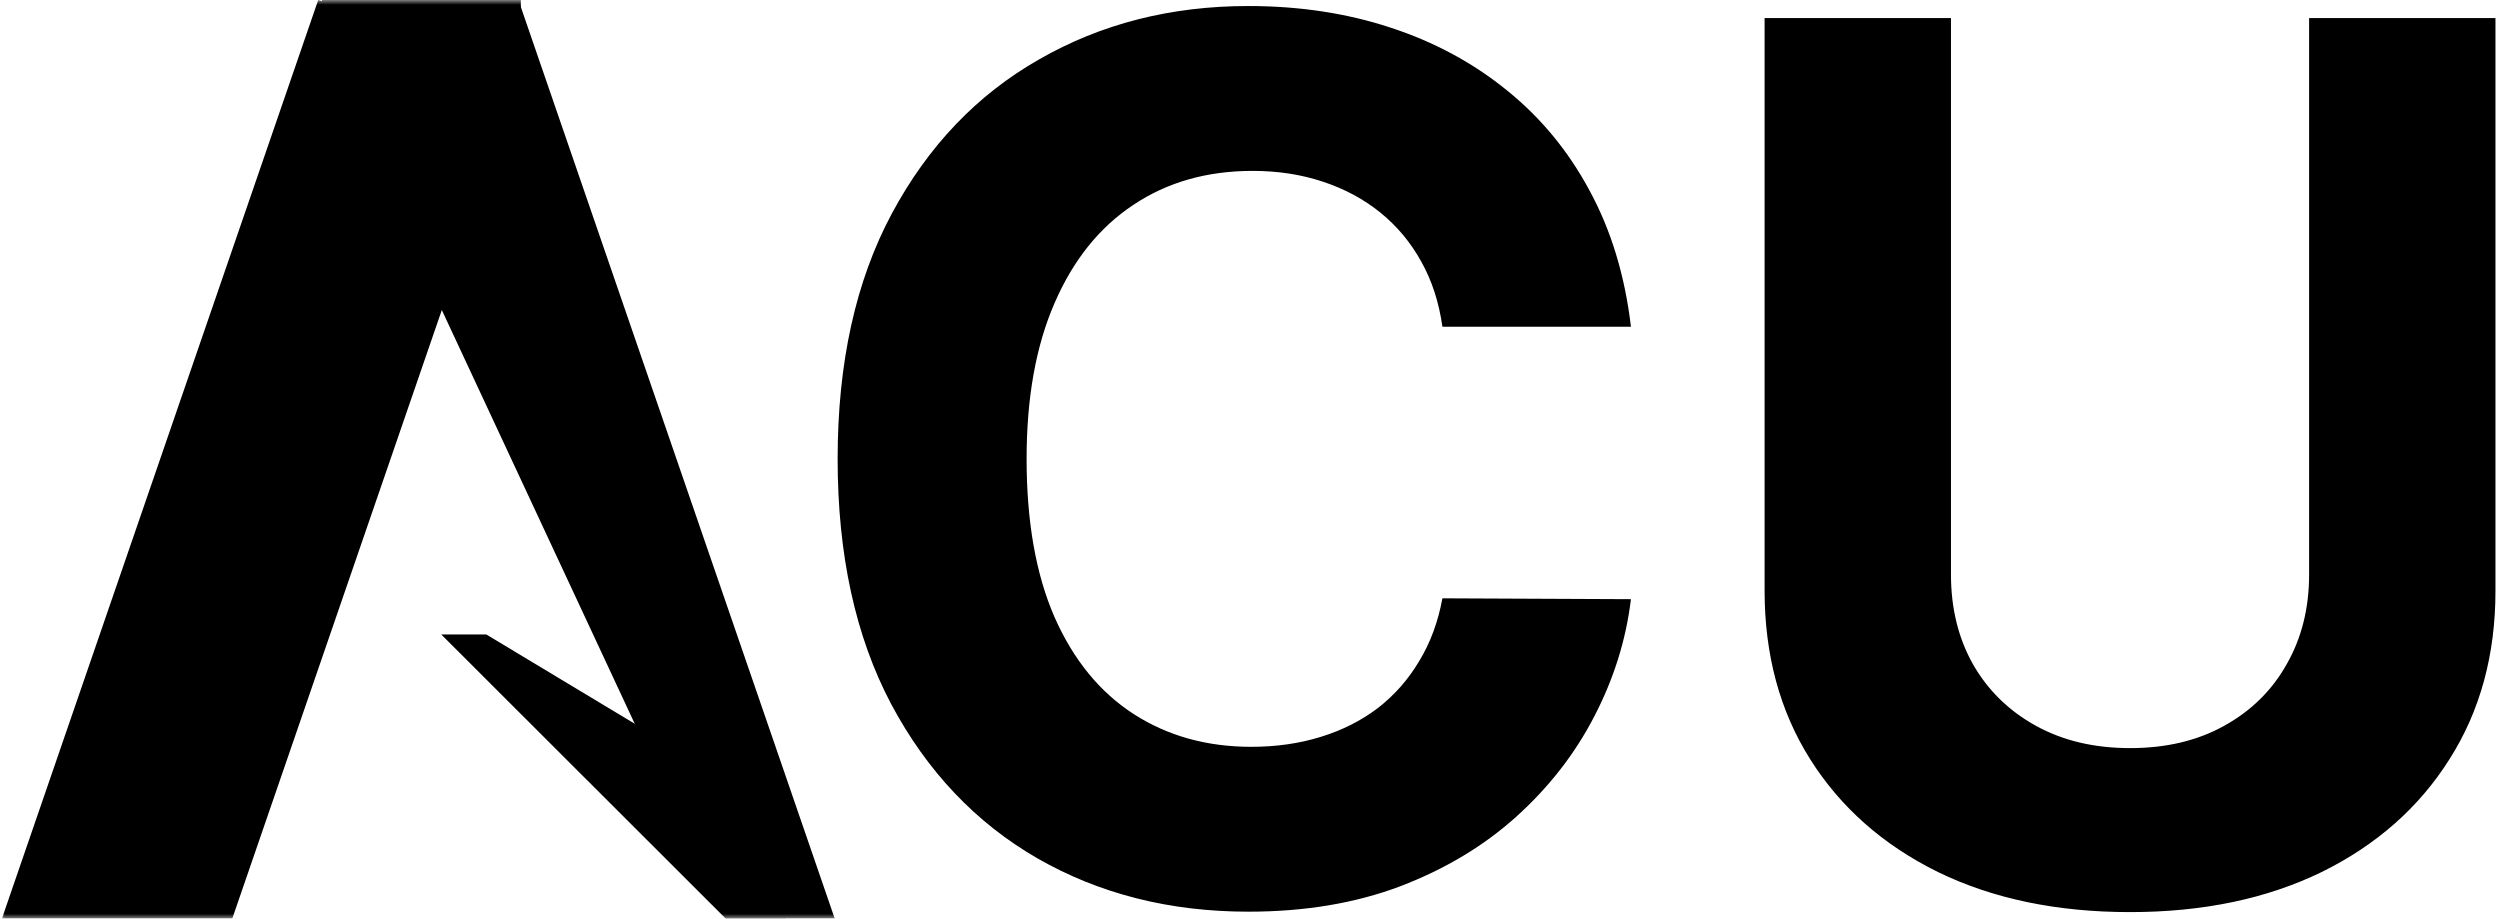 <svg width="264" height="97" viewBox="0 0 264 97" fill="none" xmlns="http://www.w3.org/2000/svg">
<mask id="mask0_0_1" style="mask-type:alpha" maskUnits="userSpaceOnUse" x="0" y="0" width="264" height="97">
<rect width="264" height="97" fill="#D9D9D9"/>
</mask>
<g mask="url(#mask0_0_1)">
<path d="M172.227 34.5H152.318C151.955 31.924 151.212 29.636 150.091 27.636C148.97 25.606 147.53 23.879 145.773 22.454C144.015 21.03 141.985 19.939 139.682 19.182C137.409 18.424 134.939 18.046 132.273 18.046C127.455 18.046 123.258 19.242 119.682 21.636C116.106 24 113.333 27.454 111.364 32C109.394 36.515 108.409 42 108.409 48.455C108.409 55.091 109.394 60.667 111.364 65.182C113.364 69.697 116.151 73.106 119.727 75.409C123.303 77.712 127.439 78.864 132.136 78.864C134.773 78.864 137.212 78.515 139.455 77.818C141.727 77.121 143.742 76.106 145.5 74.773C147.258 73.409 148.712 71.758 149.864 69.818C151.045 67.879 151.864 65.667 152.318 63.182L172.227 63.273C171.712 67.546 170.424 71.667 168.364 75.636C166.333 79.576 163.591 83.106 160.136 86.227C156.712 89.318 152.621 91.773 147.864 93.591C143.136 95.379 137.788 96.273 131.818 96.273C123.515 96.273 116.091 94.394 109.545 90.636C103.03 86.879 97.879 81.439 94.091 74.318C90.333 67.197 88.454 58.576 88.454 48.455C88.454 38.303 90.364 29.667 94.182 22.546C98 15.424 103.182 10 109.727 6.273C116.273 2.515 123.636 0.636 131.818 0.636C137.212 0.636 142.212 1.394 146.818 2.909C151.455 4.424 155.561 6.636 159.136 9.545C162.712 12.424 165.621 15.954 167.864 20.136C170.136 24.318 171.591 29.106 172.227 34.5ZM243.841 1.909H263.523V62.364C263.523 69.151 261.901 75.091 258.659 80.182C255.447 85.273 250.947 89.242 245.159 92.091C239.371 94.909 232.629 96.318 224.932 96.318C217.205 96.318 210.447 94.909 204.659 92.091C198.871 89.242 194.371 85.273 191.159 80.182C187.947 75.091 186.341 69.151 186.341 62.364V1.909H206.023V60.682C206.023 64.227 206.795 67.379 208.341 70.136C209.917 72.894 212.129 75.061 214.977 76.636C217.826 78.212 221.144 79 224.932 79C228.75 79 232.068 78.212 234.886 76.636C237.735 75.061 239.932 72.894 241.477 70.136C243.053 67.379 243.841 64.227 243.841 60.682V1.909Z" fill="black"/>
<path fill-rule="evenodd" clip-rule="evenodd" d="M54.747 0L33 7.488L41.753 32.908L45.845 31L89.864 125.399L97.071 122.917L54.747 0Z" fill="black"/>
<rect x="33.603" width="23" height="110" transform="rotate(19 33.603 0)" fill="black"/>
<rect x="34" width="21" height="7" fill="black"/>
<path fill-rule="evenodd" clip-rule="evenodd" d="M46.596 67L84.064 104.429L89.868 97H83V86.038L51.353 67H46.596Z" fill="black"/>
</g>
</svg>

